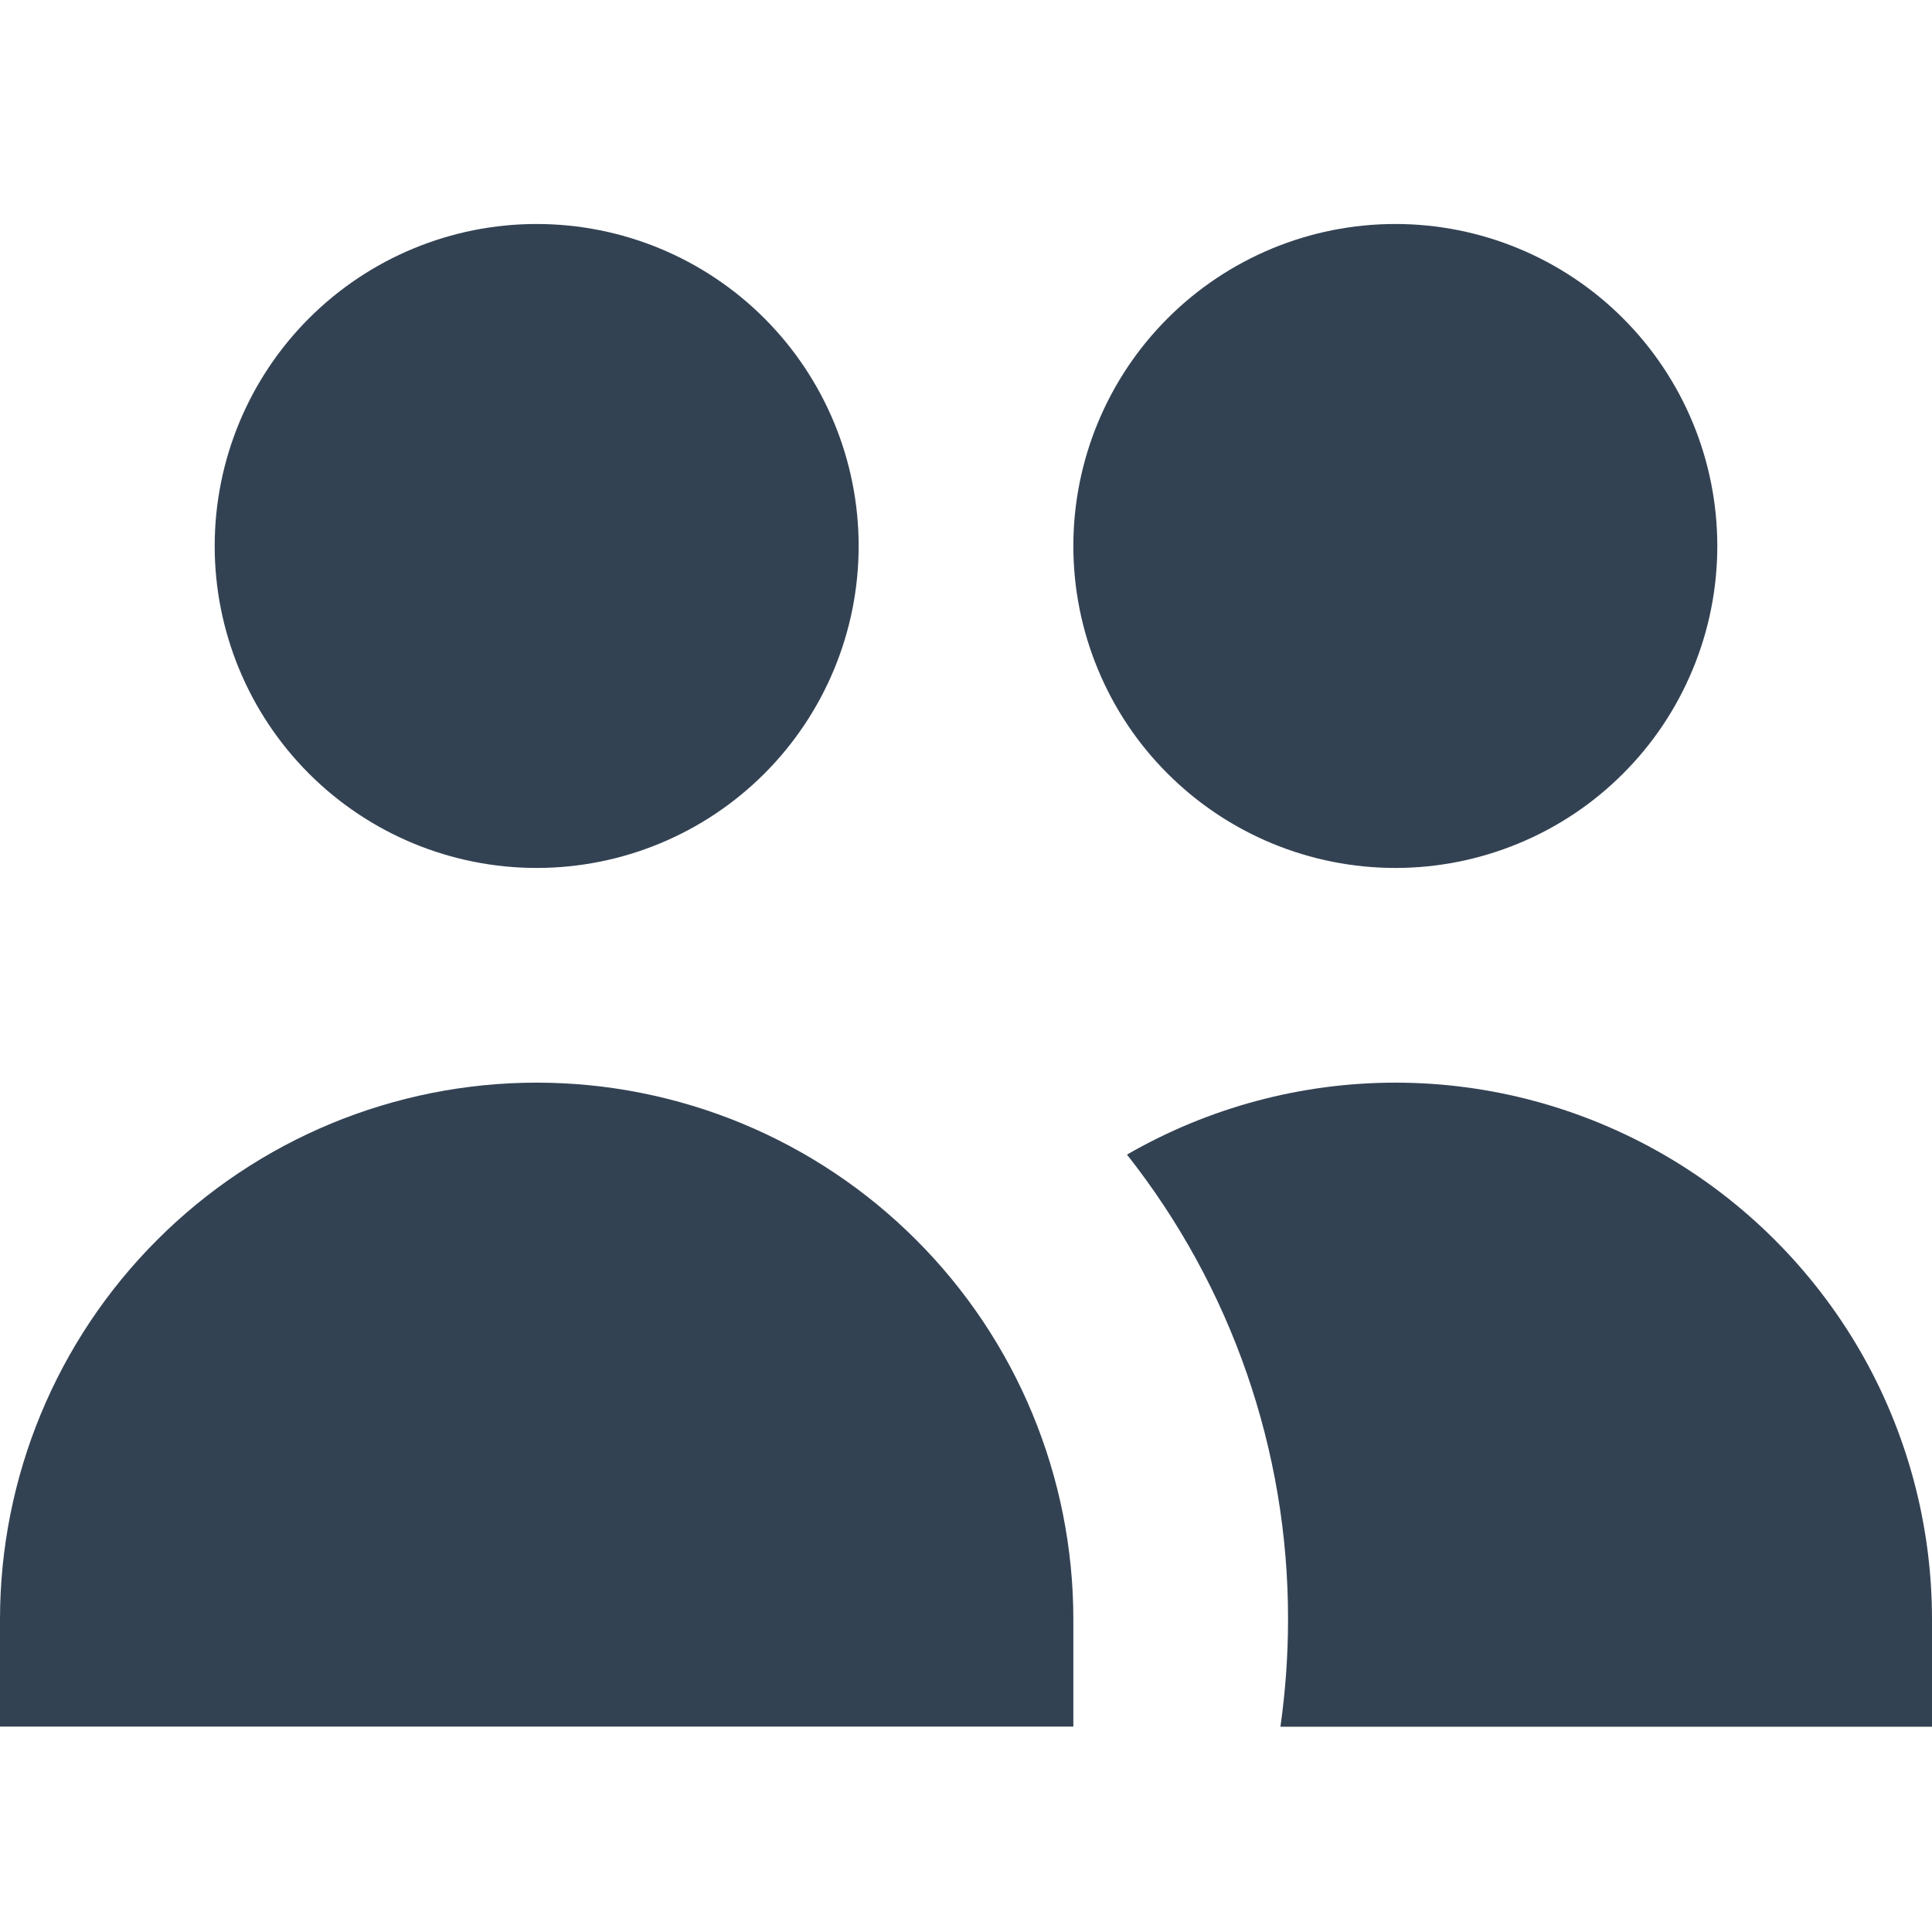 <svg width="16" height="16" viewBox="0 0 16 16" fill="none" xmlns="http://www.w3.org/2000/svg">
<path d="M7.111 4.522C7.111 5.229 6.83 5.907 6.33 6.407C5.83 6.907 5.152 7.188 4.444 7.188C3.737 7.188 3.059 6.907 2.559 6.407C2.059 5.907 1.778 5.229 1.778 4.522C1.778 3.814 2.059 3.136 2.559 2.636C3.059 2.136 3.737 1.855 4.444 1.855C5.152 1.855 5.83 2.136 6.33 2.636C6.83 3.136 7.111 3.814 7.111 4.522Z" fill="#334253"/>
<path d="M14.222 4.522C14.222 4.872 14.153 5.219 14.019 5.542C13.885 5.866 13.689 6.16 13.441 6.407C13.194 6.655 12.9 6.851 12.576 6.985C12.252 7.119 11.906 7.188 11.556 7.188C11.205 7.188 10.859 7.119 10.535 6.985C10.212 6.851 9.918 6.655 9.67 6.407C9.422 6.16 9.226 5.866 9.092 5.542C8.958 5.219 8.889 4.872 8.889 4.522C8.889 3.814 9.17 3.136 9.67 2.636C10.17 2.136 10.848 1.855 11.556 1.855C12.263 1.855 12.941 2.136 13.441 2.636C13.941 3.136 14.222 3.814 14.222 4.522Z" fill="#334253"/>
<path d="M10.604 14.3C10.645 14.009 10.667 13.713 10.667 13.411C10.669 12.014 10.199 10.658 9.333 9.562C10.009 9.172 10.775 8.966 11.556 8.966C12.336 8.966 13.102 9.172 13.778 9.562C14.453 9.952 15.014 10.513 15.405 11.188C15.795 11.864 16 12.63 16 13.411V14.3H10.604Z" fill="#334253"/>
<path d="M4.444 8.966C5.623 8.966 6.754 9.434 7.587 10.268C8.421 11.101 8.889 12.232 8.889 13.411V14.299H0V13.411C0 12.232 0.468 11.101 1.302 10.268C2.135 9.434 3.266 8.966 4.444 8.966Z" fill="#334253"/>
</svg>
